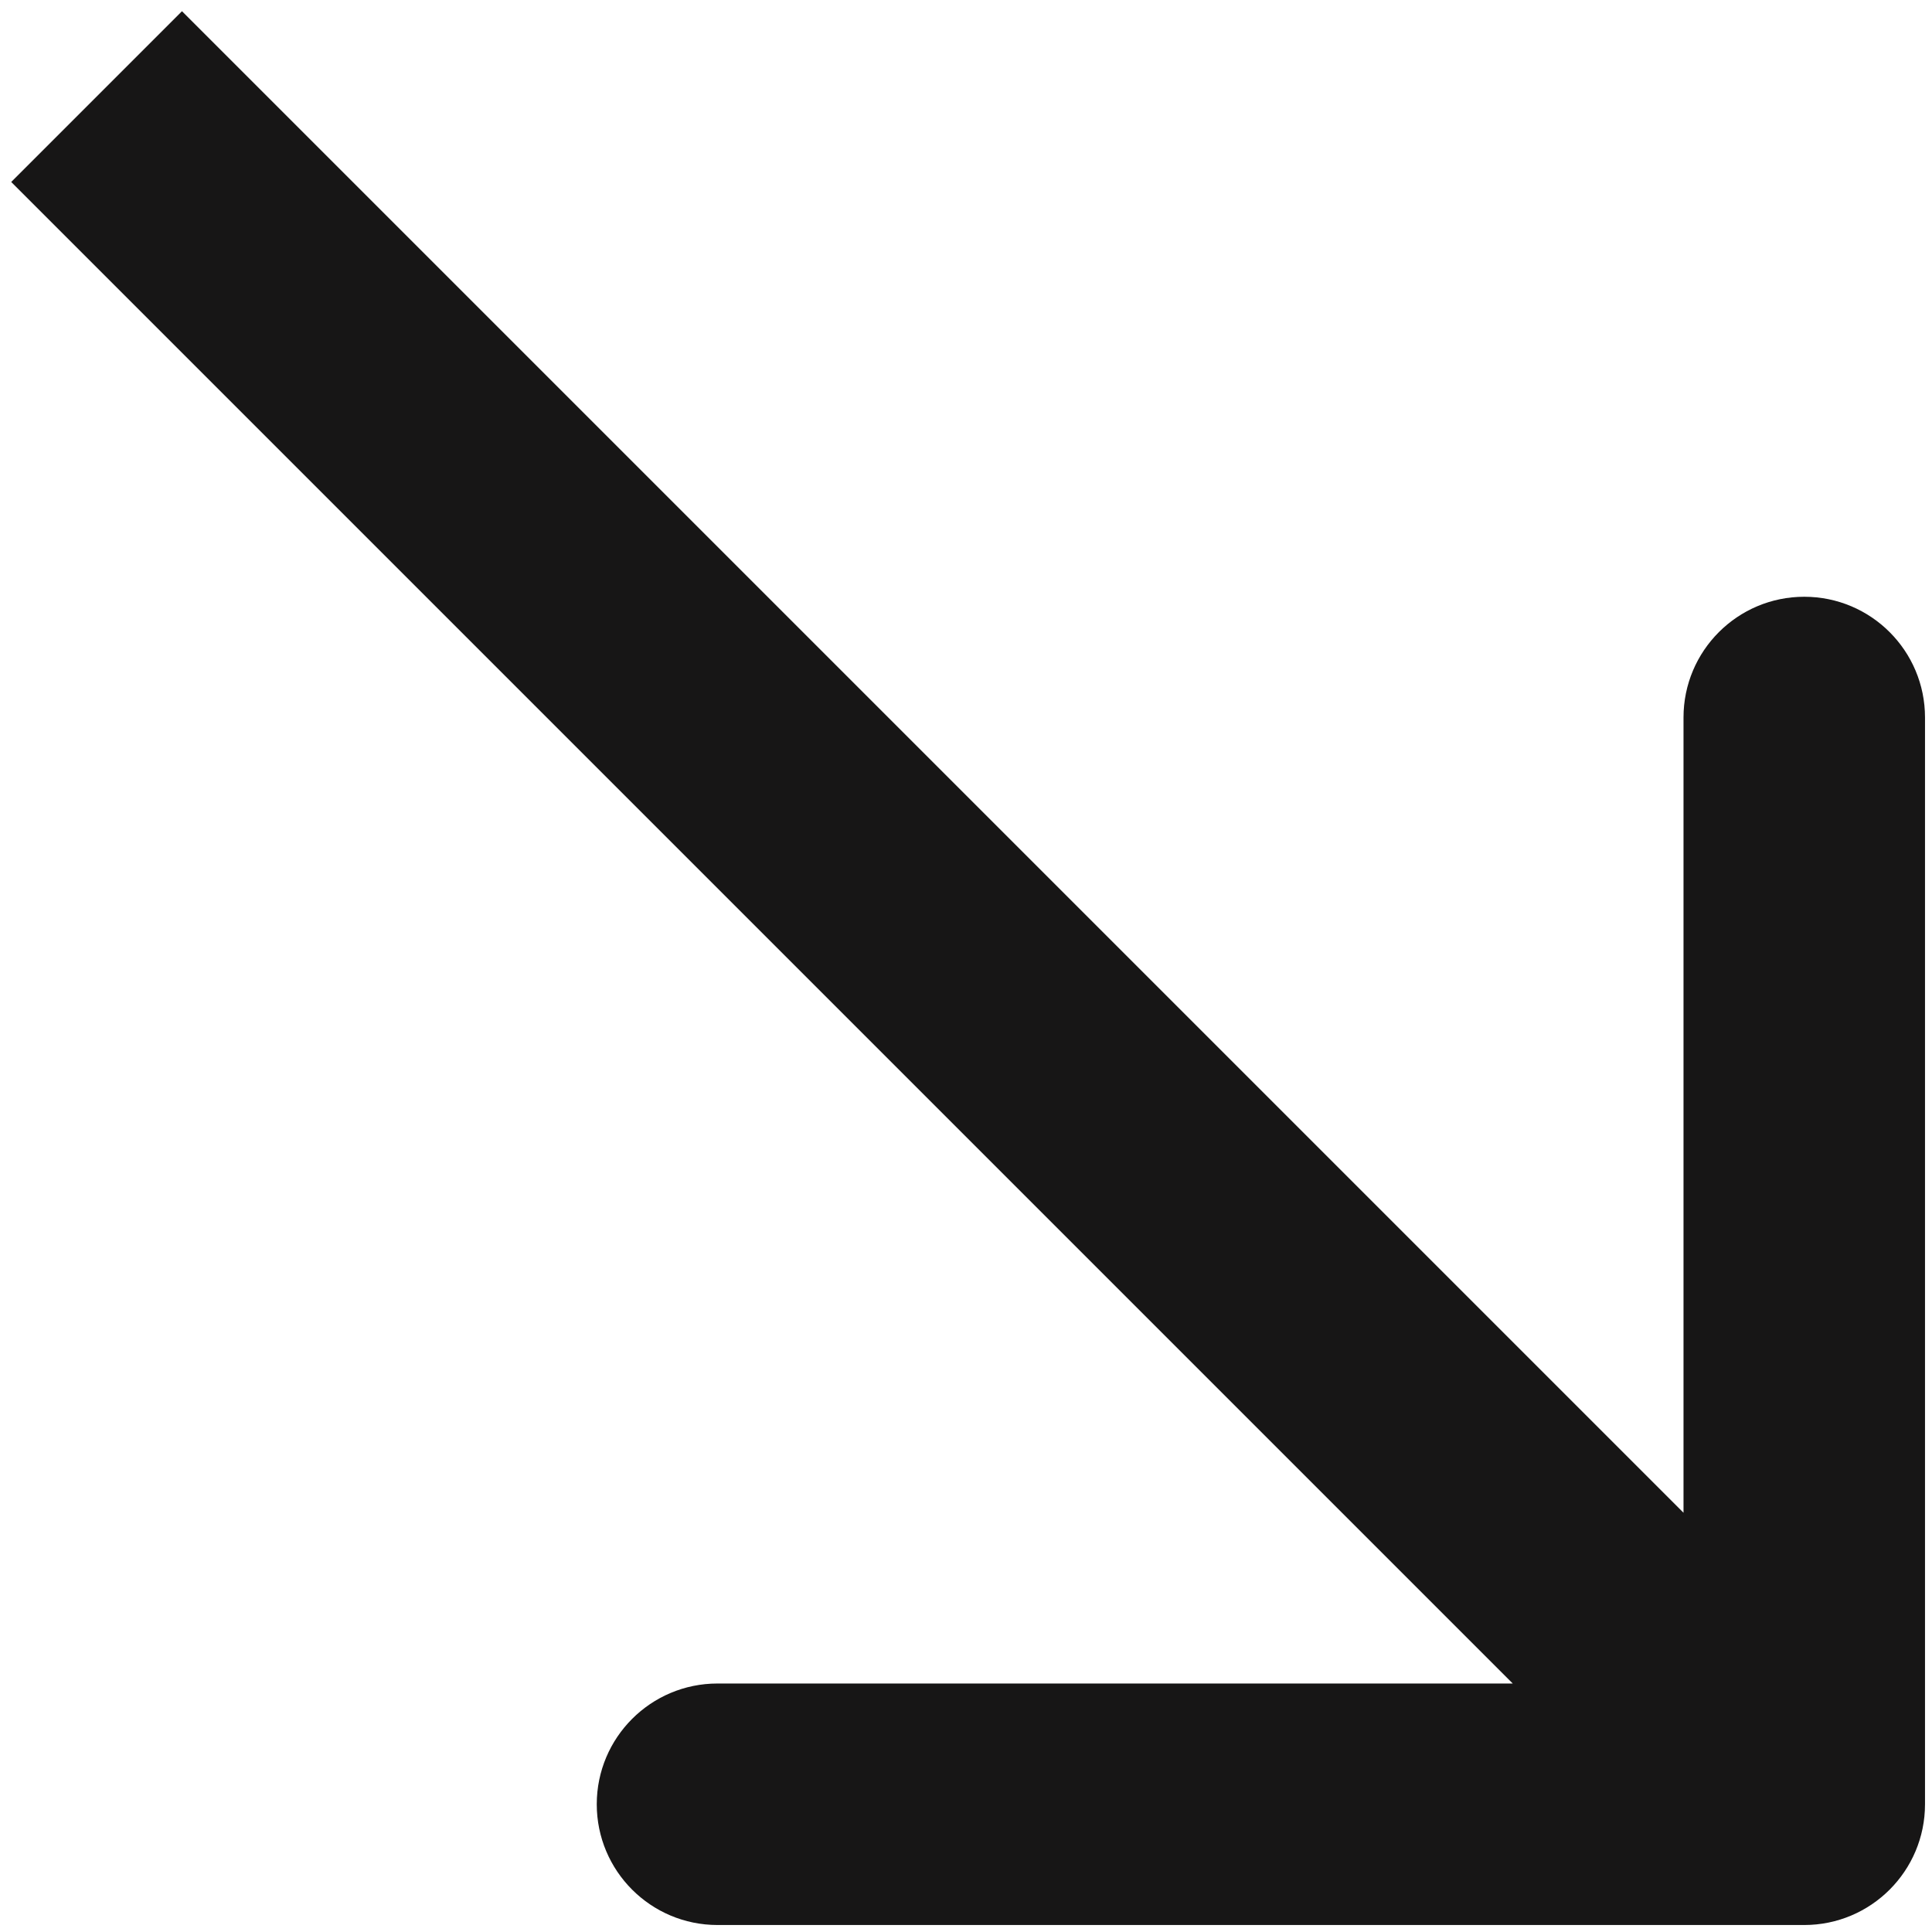 <svg width="160" height="160" viewBox="0 0 160 160" fill="none" xmlns="http://www.w3.org/2000/svg">
<path d="M149.421 159.421C154.944 159.421 159.421 154.944 159.421 149.421L159.421 59.421C159.421 53.898 154.944 49.421 149.421 49.421C143.899 49.421 139.421 53.898 139.421 59.421V139.421H59.421C53.898 139.421 49.421 143.899 49.421 149.421C49.421 154.944 53.898 159.421 59.421 159.421L149.421 159.421ZM0.929 15.071L142.35 156.492L156.492 142.35L15.071 0.929L0.929 15.071Z" fill="#171616"/>
</svg>
